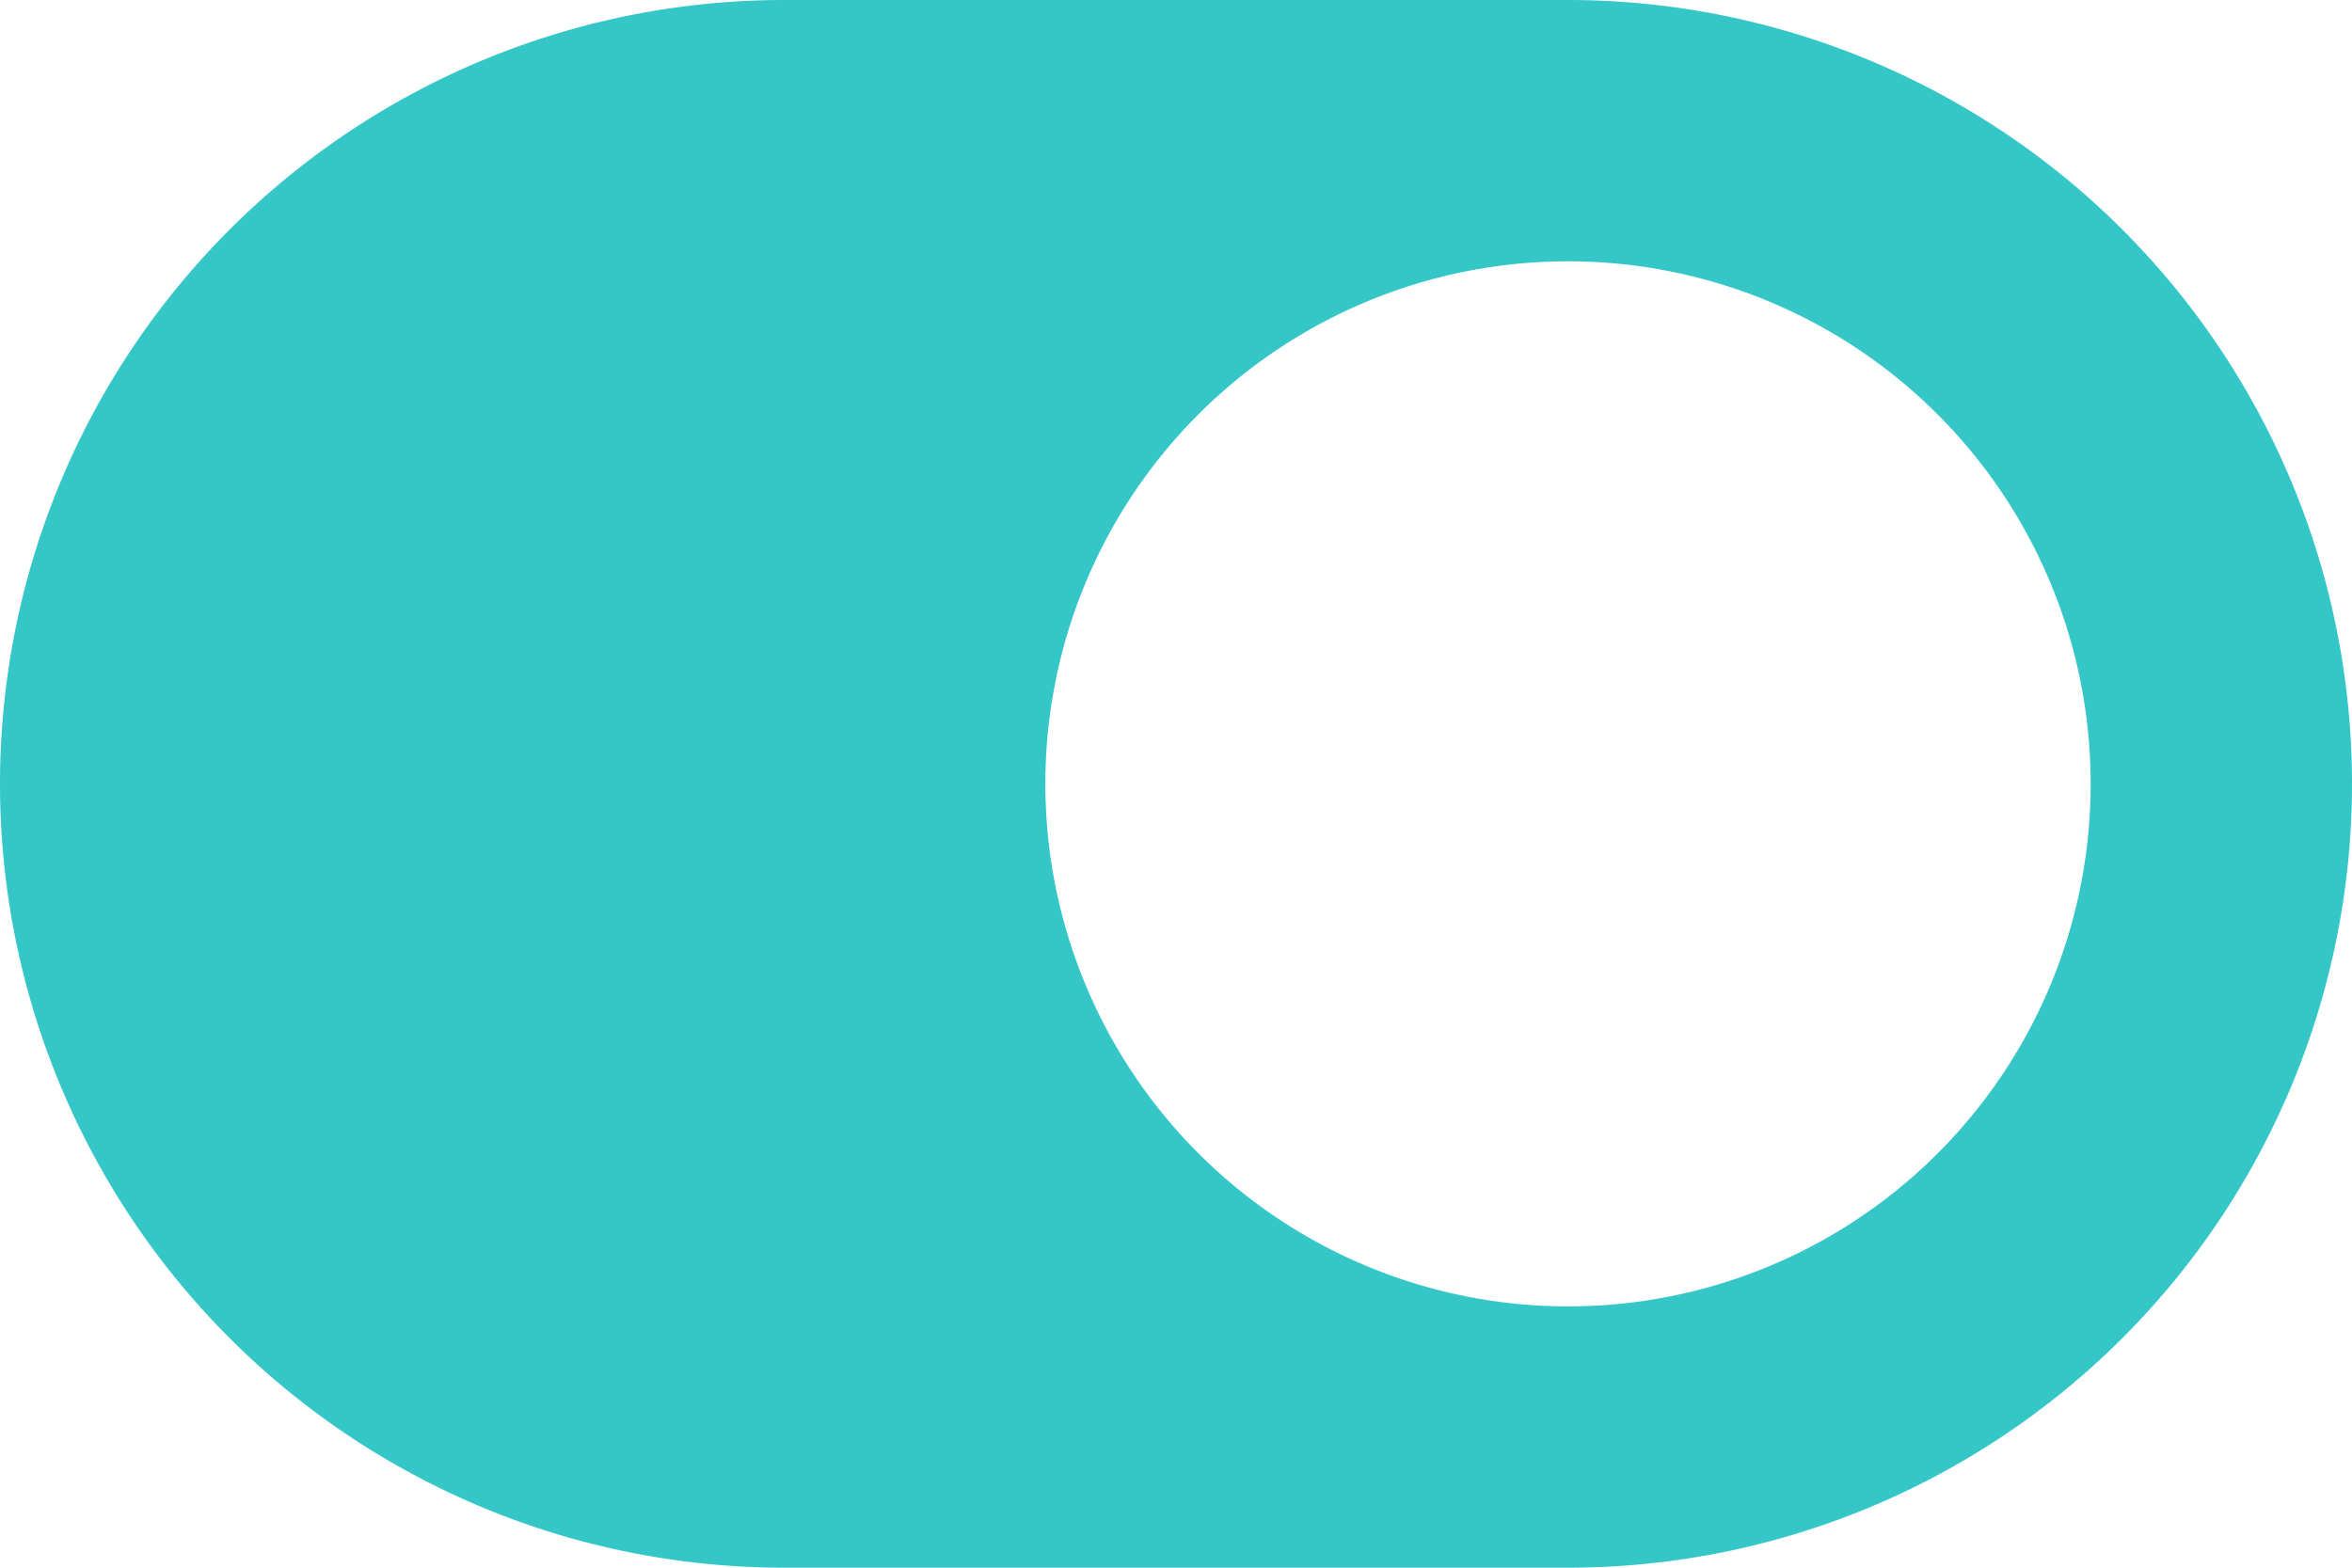 <svg xmlns="http://www.w3.org/2000/svg" width="35.25" height="23.5" viewBox="0 0 35.25 23.5">
  <g id="Group_1" data-name="Group 1" transform="translate(-317.75 -55.5)">
    <path id="Icon_awesome-toggle-on" data-name="Icon awesome-toggle-on" d="M23.5,4.5H11.75a11.75,11.75,0,0,0,0,23.5H23.5a11.75,11.75,0,0,0,0-23.5Zm0,19.583a7.833,7.833,0,1,1,7.833-7.833A7.829,7.829,0,0,1,23.5,24.083Z" transform="translate(317.75 51)" fill="#35c7c7"/>
    <circle id="Ellipse_8" data-name="Ellipse 8" cx="8.5" cy="8.5" r="8.5" transform="translate(333 58.5)" fill="none"/>
  </g>
</svg>

